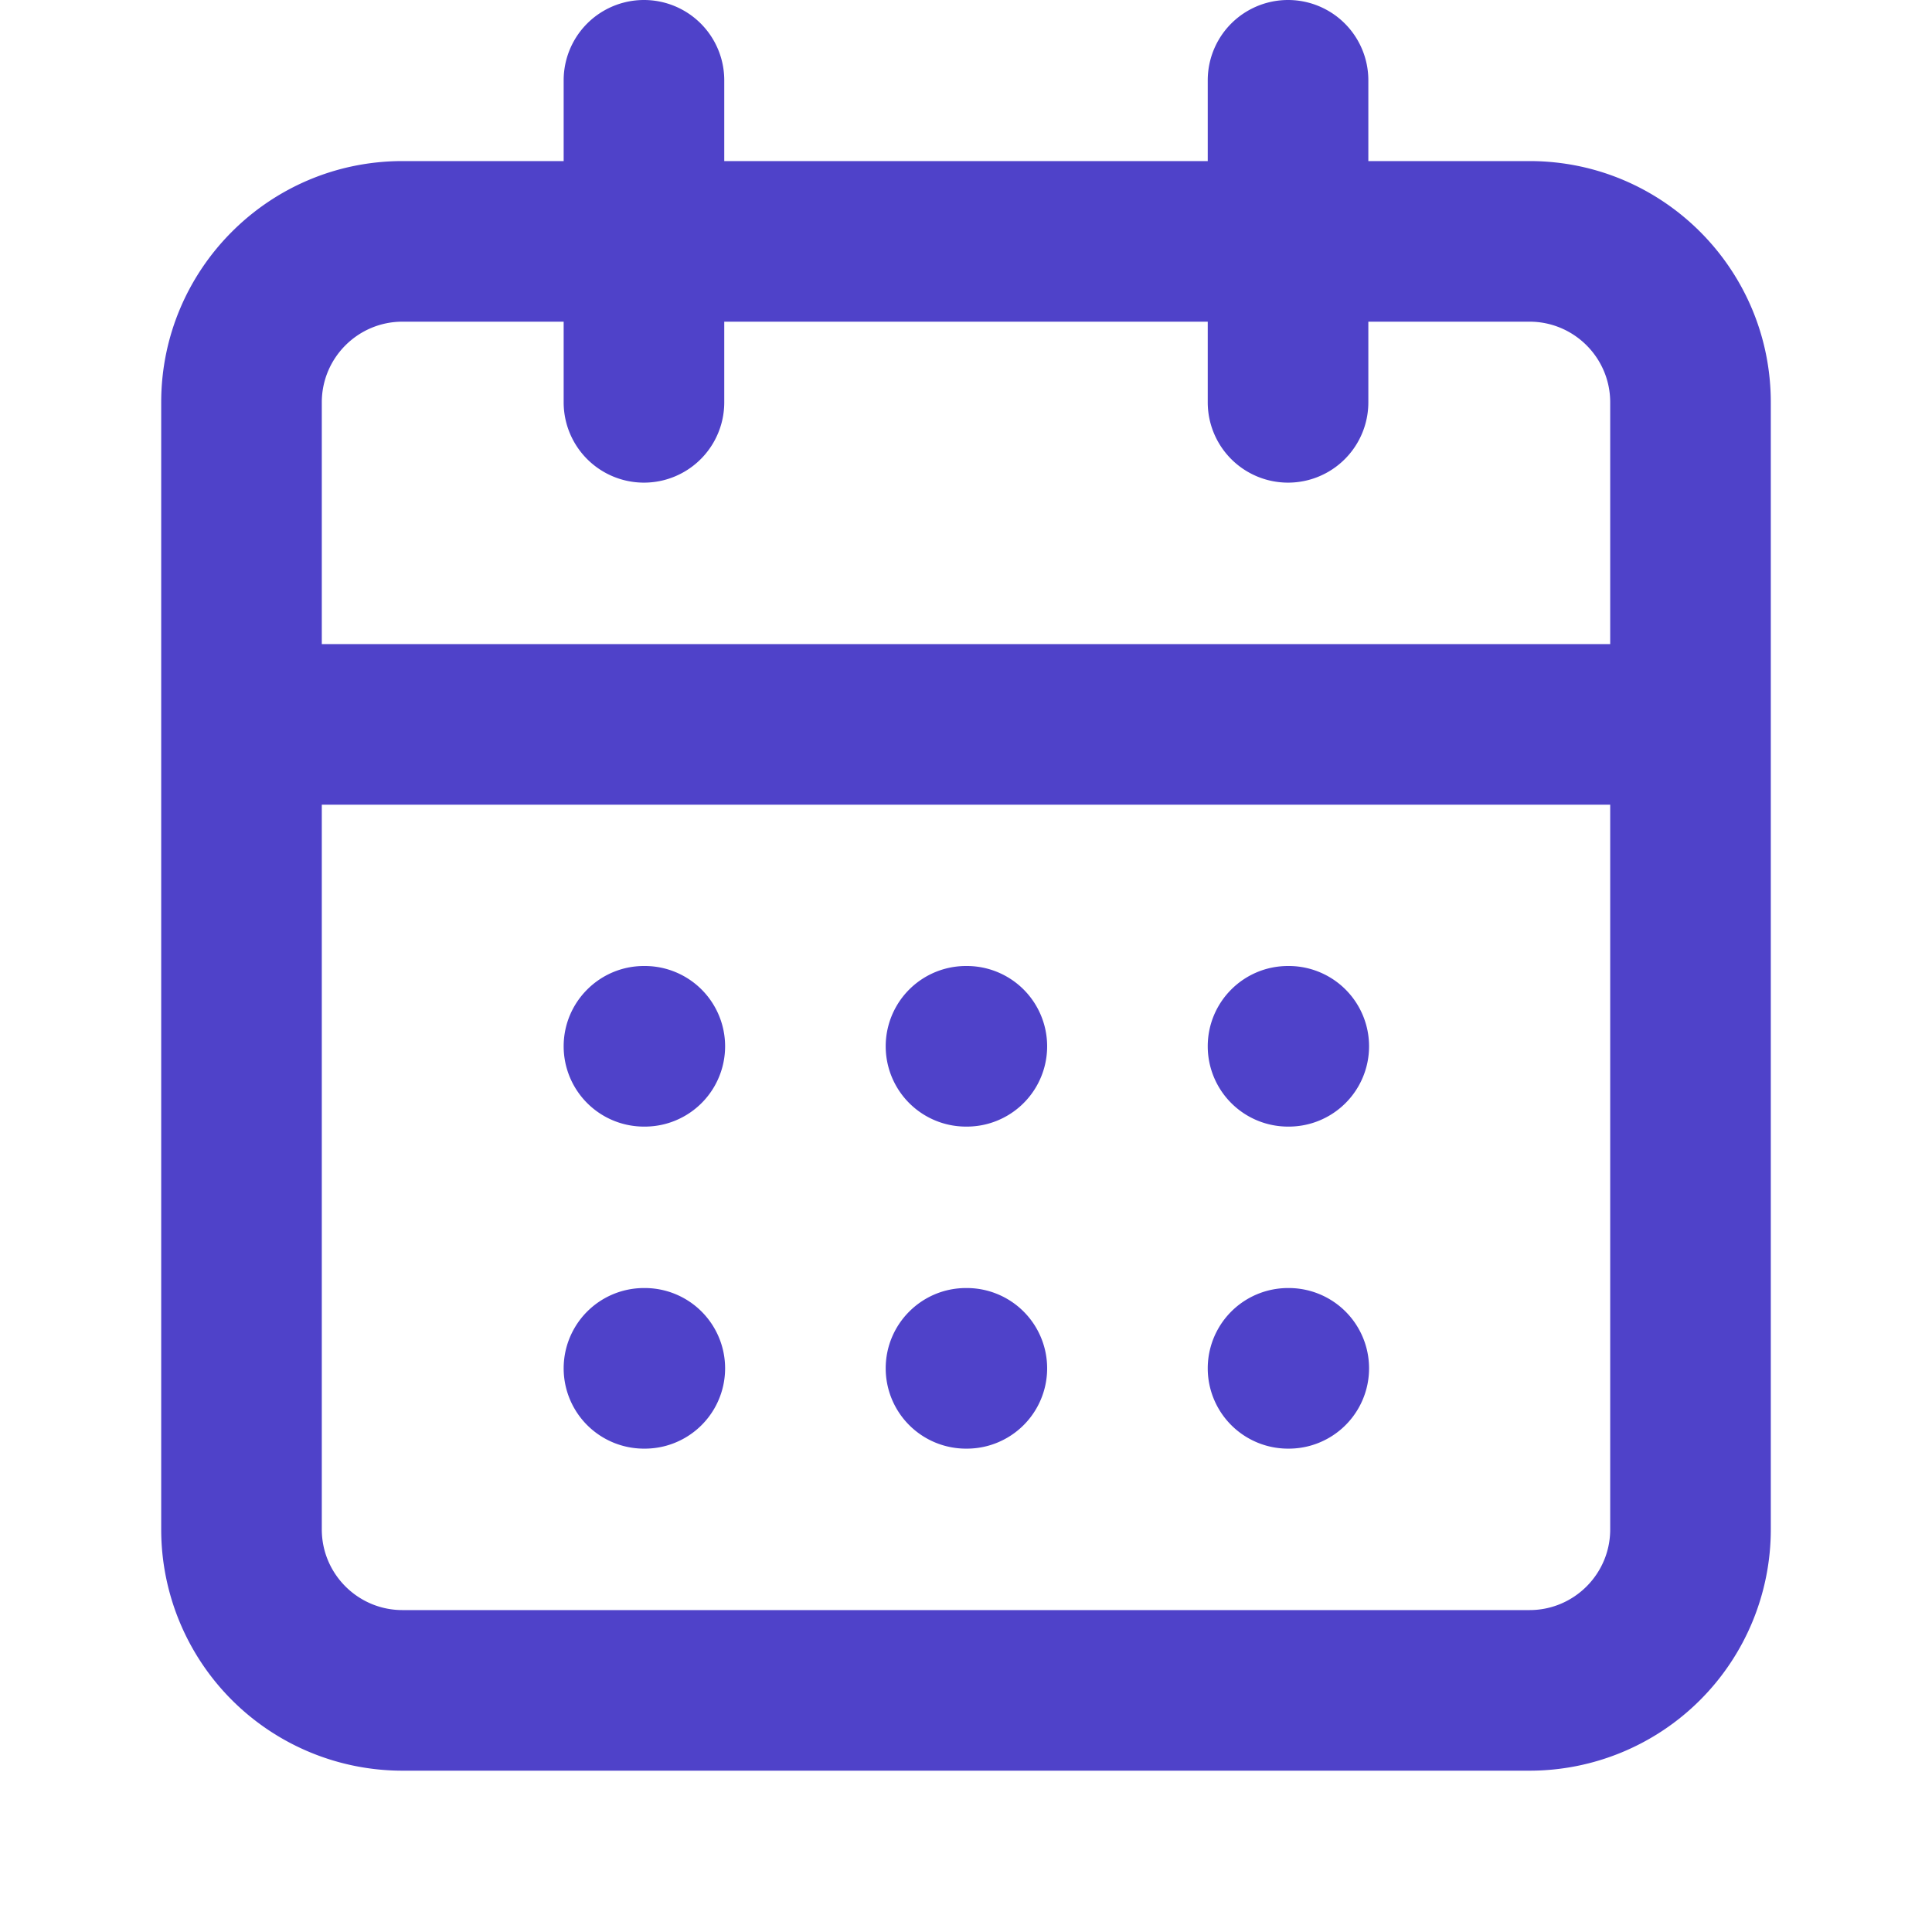 <svg xmlns="http://www.w3.org/2000/svg" width="16" height="16" fill="none" viewBox="0 0 16 16">
  <g fill="#4F42C9">
    <path d="M4.668 8.665c0-.367.298-.665.665-.665h.007a.665.665 0 1 1 0 1.33h-.007a.665.665 0 0 1-.665-.665ZM8 8h.007a.665.665 0 1 1 0 1.33H8A.665.665 0 1 1 8 8Zm2.002.665c0-.367.297-.665.665-.665h.006a.665.665 0 0 1 0 1.33h-.006a.665.665 0 0 1-.665-.665Zm-4.669 2.002h.007a.665.665 0 1 1 0 1.33h-.007a.665.665 0 1 1 0-1.33Zm2.002.665c0-.367.298-.665.665-.665h.007a.665.665 0 1 1 0 1.33H8a.665.665 0 0 1-.665-.665Zm3.332-.665a.665.665 0 1 0 0 1.33h.006a.665.665 0 0 0 0-1.33h-.006Z"/>
    <path d="M11.332.665v.669h1.335c1.103 0 1.998.895 1.998 1.998v9.334a1.998 1.998 0 0 1-1.998 1.998H3.333a1.998 1.998 0 0 1-1.998-1.998V3.332c0-1.103.895-1.998 1.998-1.998h1.335V.665a.665.665 0 0 1 1.33 0v.669h4.004V.665a.665.665 0 1 1 1.33 0Zm2.003 4.669V3.332c0-.369-.3-.668-.668-.668h-1.335v.668a.665.665 0 1 1-1.33 0v-.668H5.998v.668a.665.665 0 1 1-1.33 0v-.668H3.333c-.369 0-.668.3-.668.668v2.002h10.67Zm-10.67 1.33v6.002c0 .369.3.668.668.668h9.334c.369 0 .668-.3.668-.668V6.664H2.665Z"/>
  </g>
</svg>